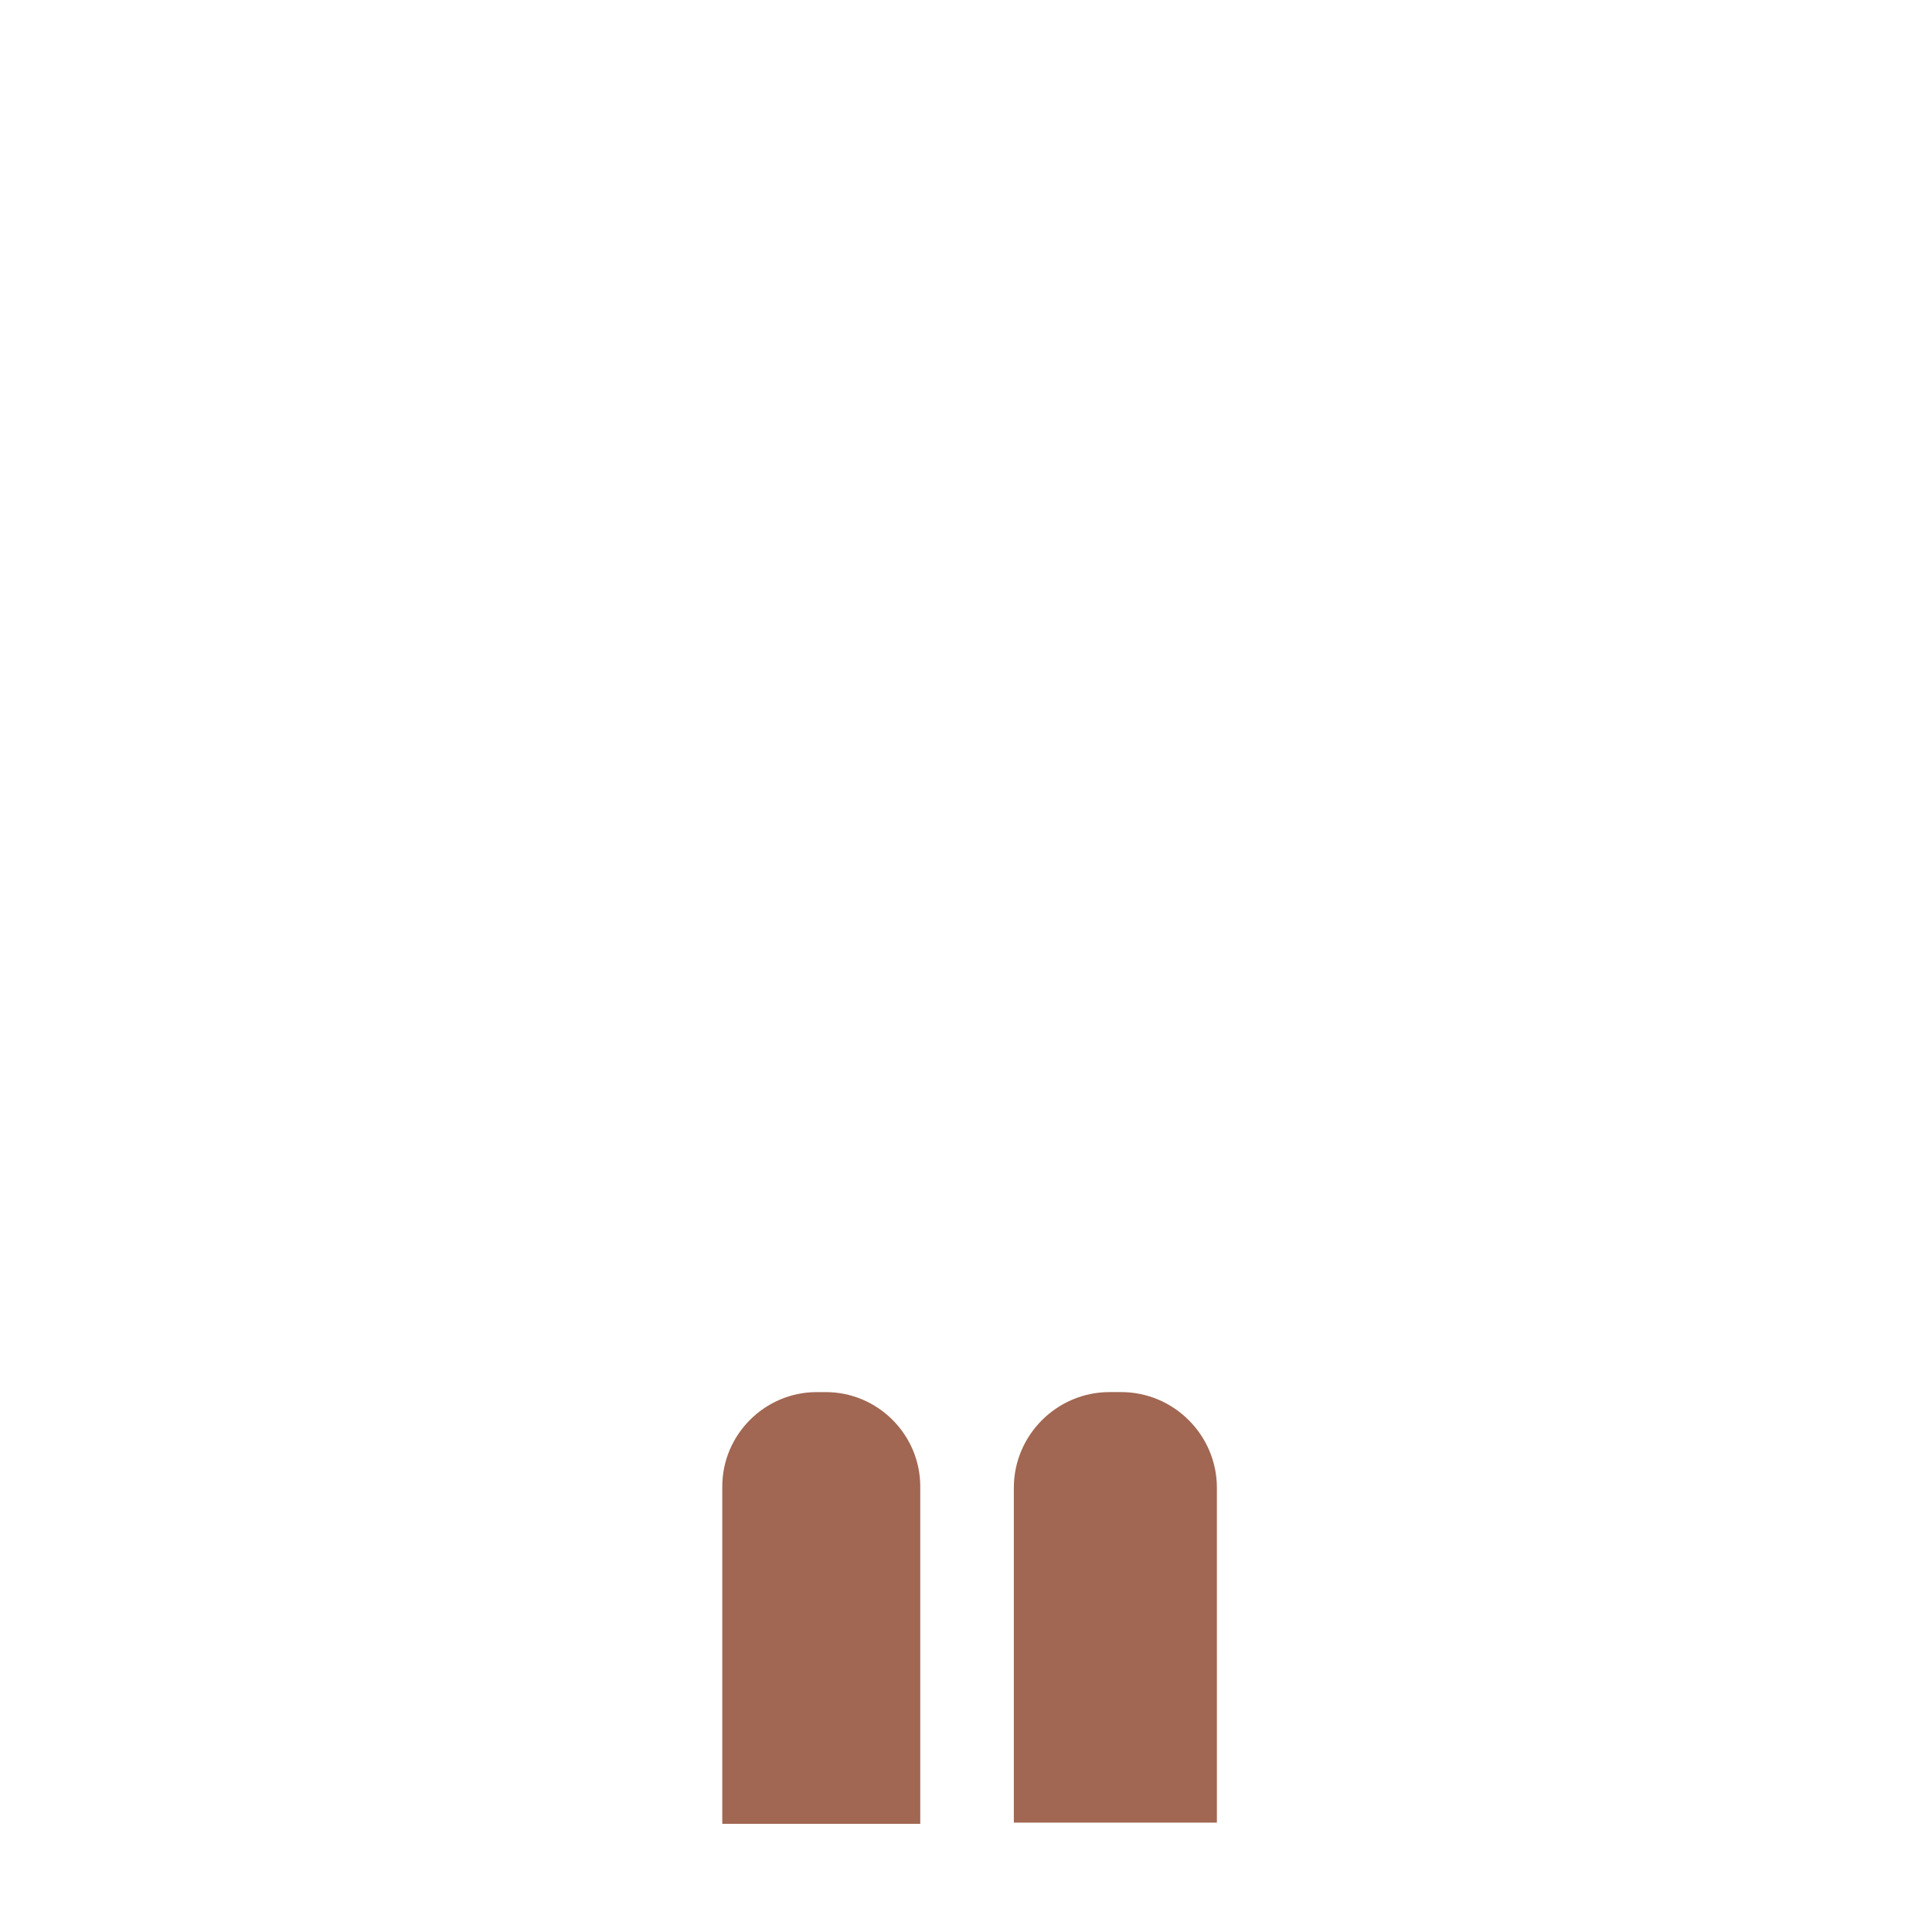 <?xml version="1.0" encoding="utf-8"?>
<!-- Generator: Adobe Illustrator 16.0.1, SVG Export Plug-In . SVG Version: 6.00 Build 0)  -->
<!DOCTYPE svg PUBLIC "-//W3C//DTD SVG 1.1//EN" "http://www.w3.org/Graphics/SVG/1.1/DTD/svg11.dtd">
<svg version="1.1" id="Layer_1" xmlns="http://www.w3.org/2000/svg" xmlns:xlink="http://www.w3.org/1999/xlink" x="0px" y="0px"
	 width="500px" height="500px" viewBox="0 0 500 500" enable-background="new 0 0 500 500" xml:space="preserve">
<g>
	<path fill="#A16752" d="M238.163,472.011h-51.24v-87.294c0-13.442,11-24.441,24.444-24.441h2.352
		c13.444,0,24.444,10.999,24.444,24.441V472.011z"/>
</g>
<g>
	<path fill="#A16752" d="M314.931,471.699H262.38v-86.671c0-13.615,11.14-24.756,24.755-24.756h3.041
		c13.615,0,24.755,11.141,24.755,24.756V471.699z"/>
</g>
</svg>
